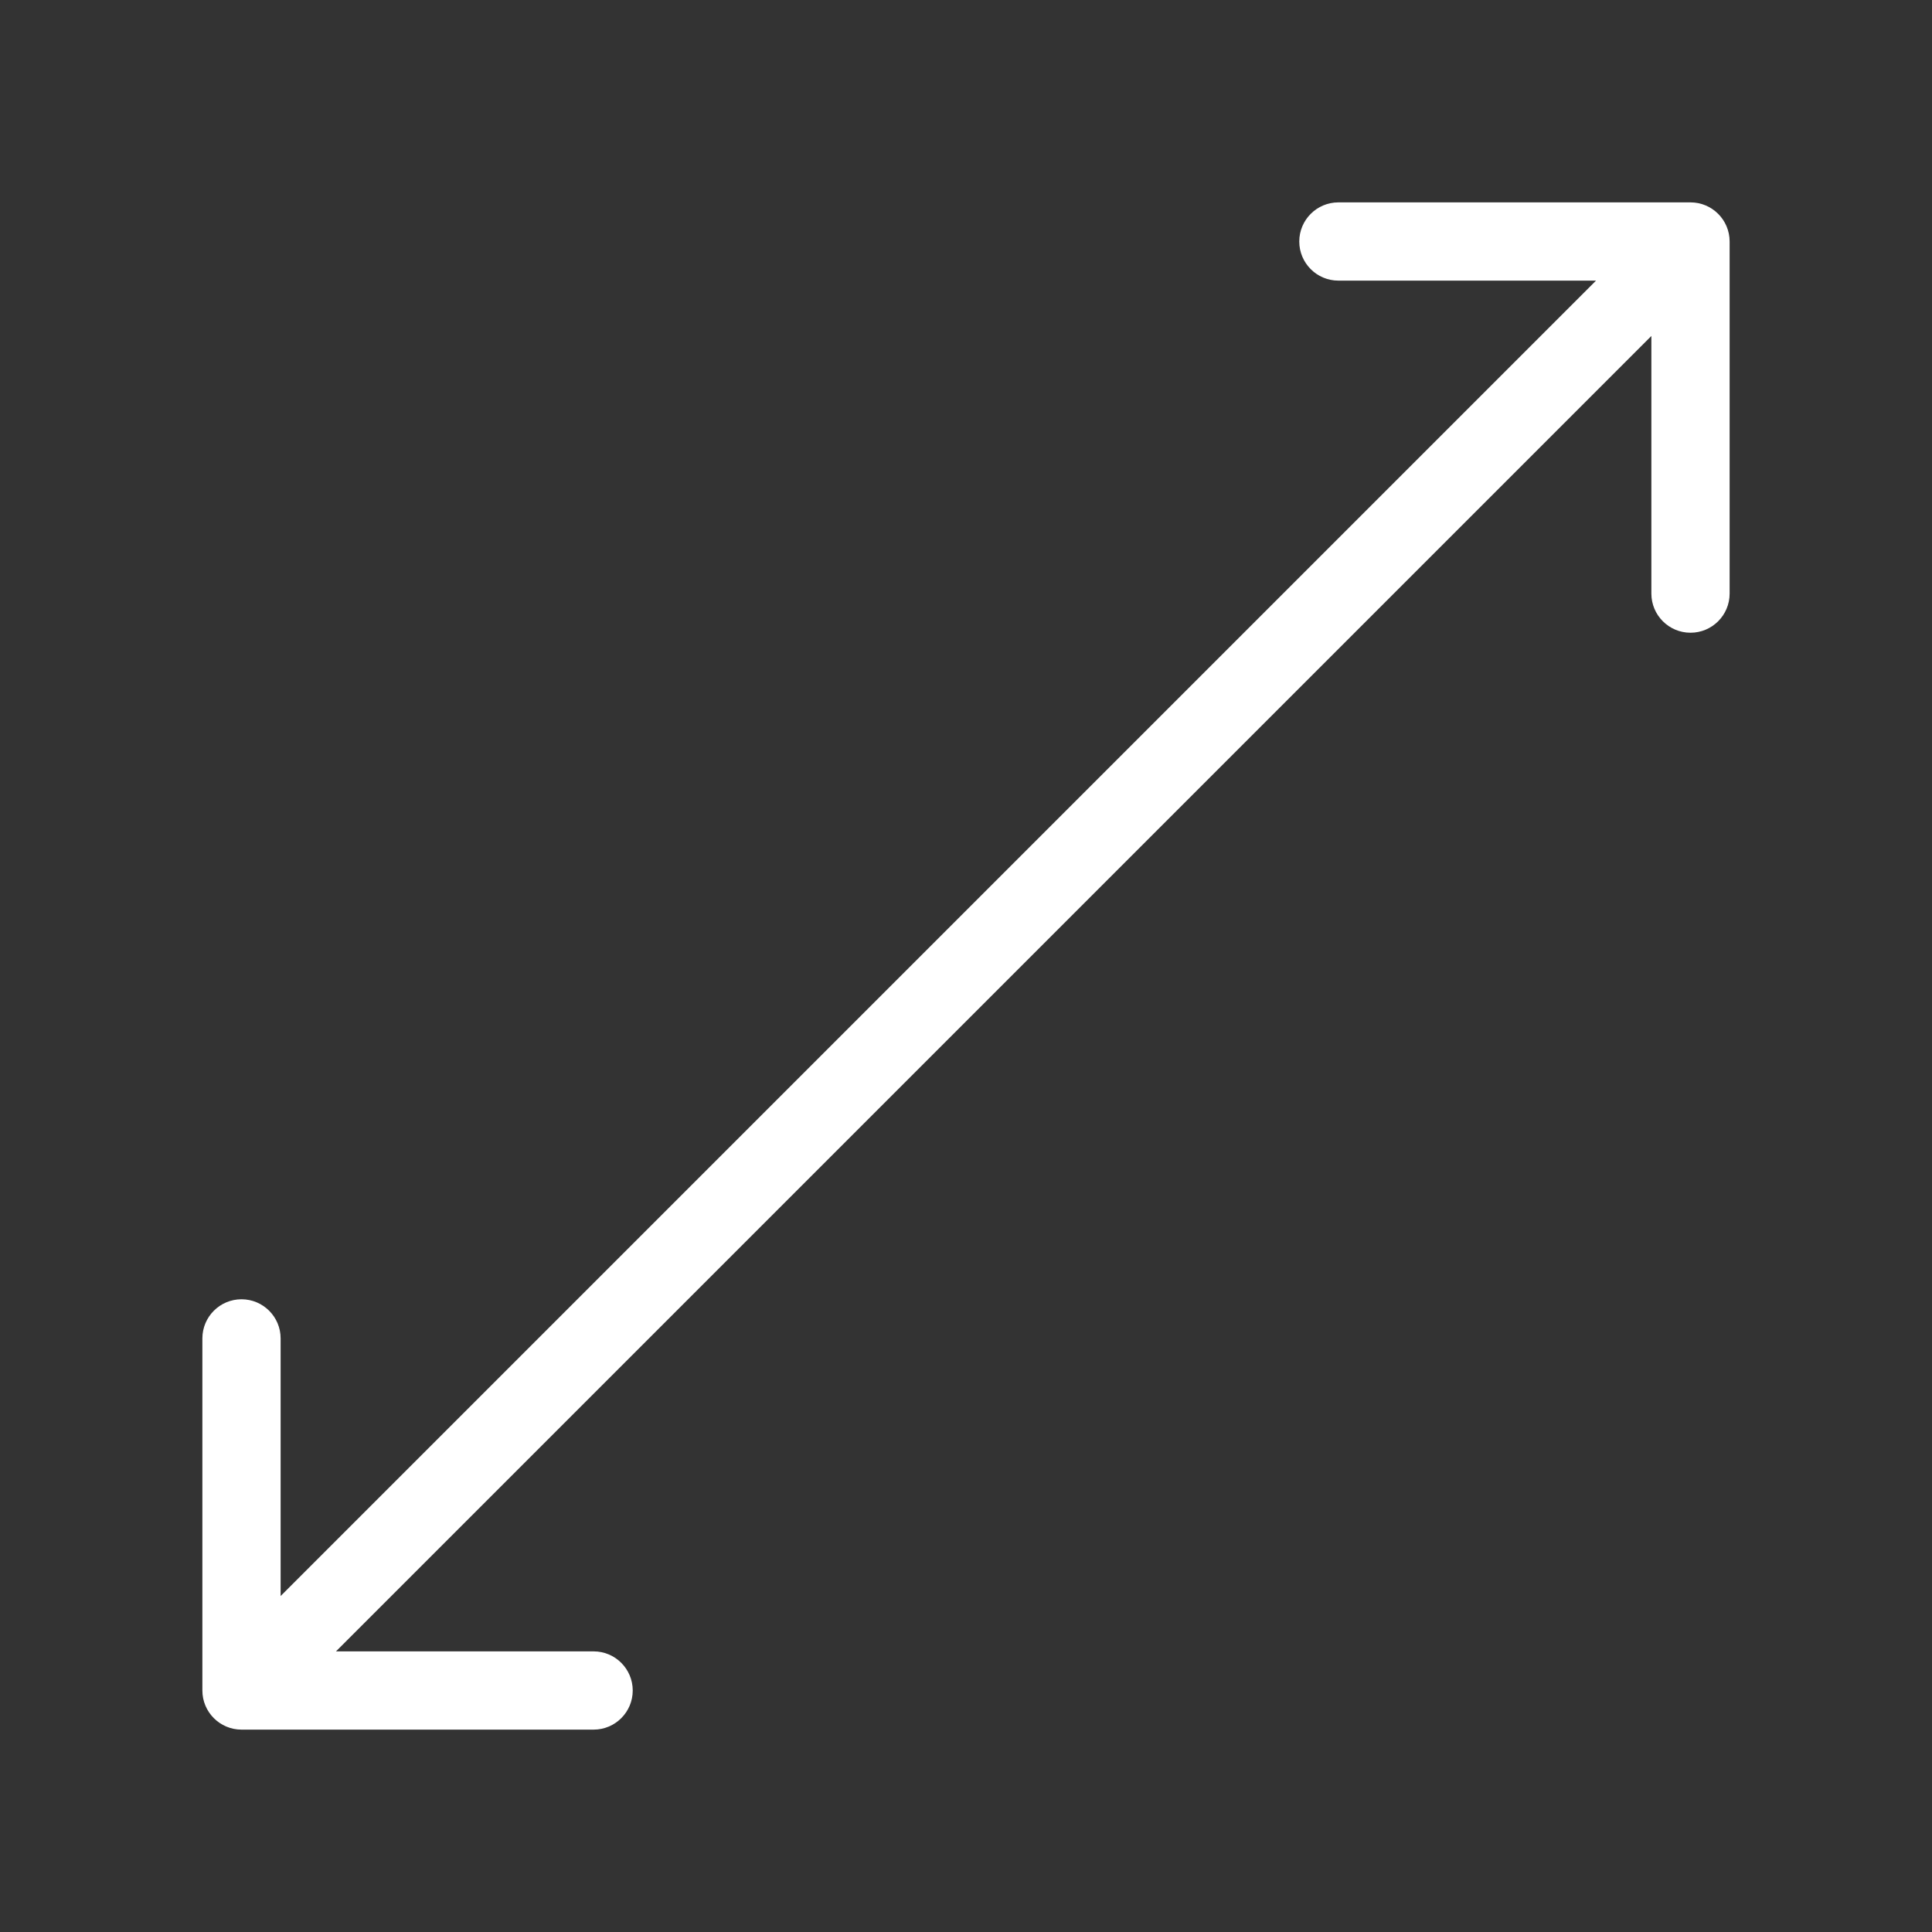 <svg width="40" height="40" viewBox="0 0 40 40" fill="none" xmlns="http://www.w3.org/2000/svg">
<rect x="0" y="0" width="40" height="40" fill="#333333" stroke="none"/>
<path d="M4.19 35C4.19 35.447 4.553 35.81 5 35.81L12.29 35.81C12.737 35.81 13.1 35.447 13.1 35C13.1 34.553 12.737 34.19 12.29 34.19L5.81 34.19L5.81 27.71C5.81 27.263 5.447 26.9 5 26.9C4.553 26.9 4.19 27.263 4.19 27.71L4.19 35ZM35.81 5C35.81 4.553 35.447 4.19 35 4.19L27.71 4.19C27.263 4.19 26.9 4.553 26.9 5C26.9 5.447 27.263 5.81 27.71 5.81L34.19 5.81L34.19 12.29C34.19 12.737 34.553 13.1 35 13.1C35.447 13.1 35.81 12.737 35.81 12.29L35.81 5ZM5.573 35.573L35.573 5.573L34.427 4.427L4.427 34.427L5.573 35.573Z" fill="white"/>
</svg>

